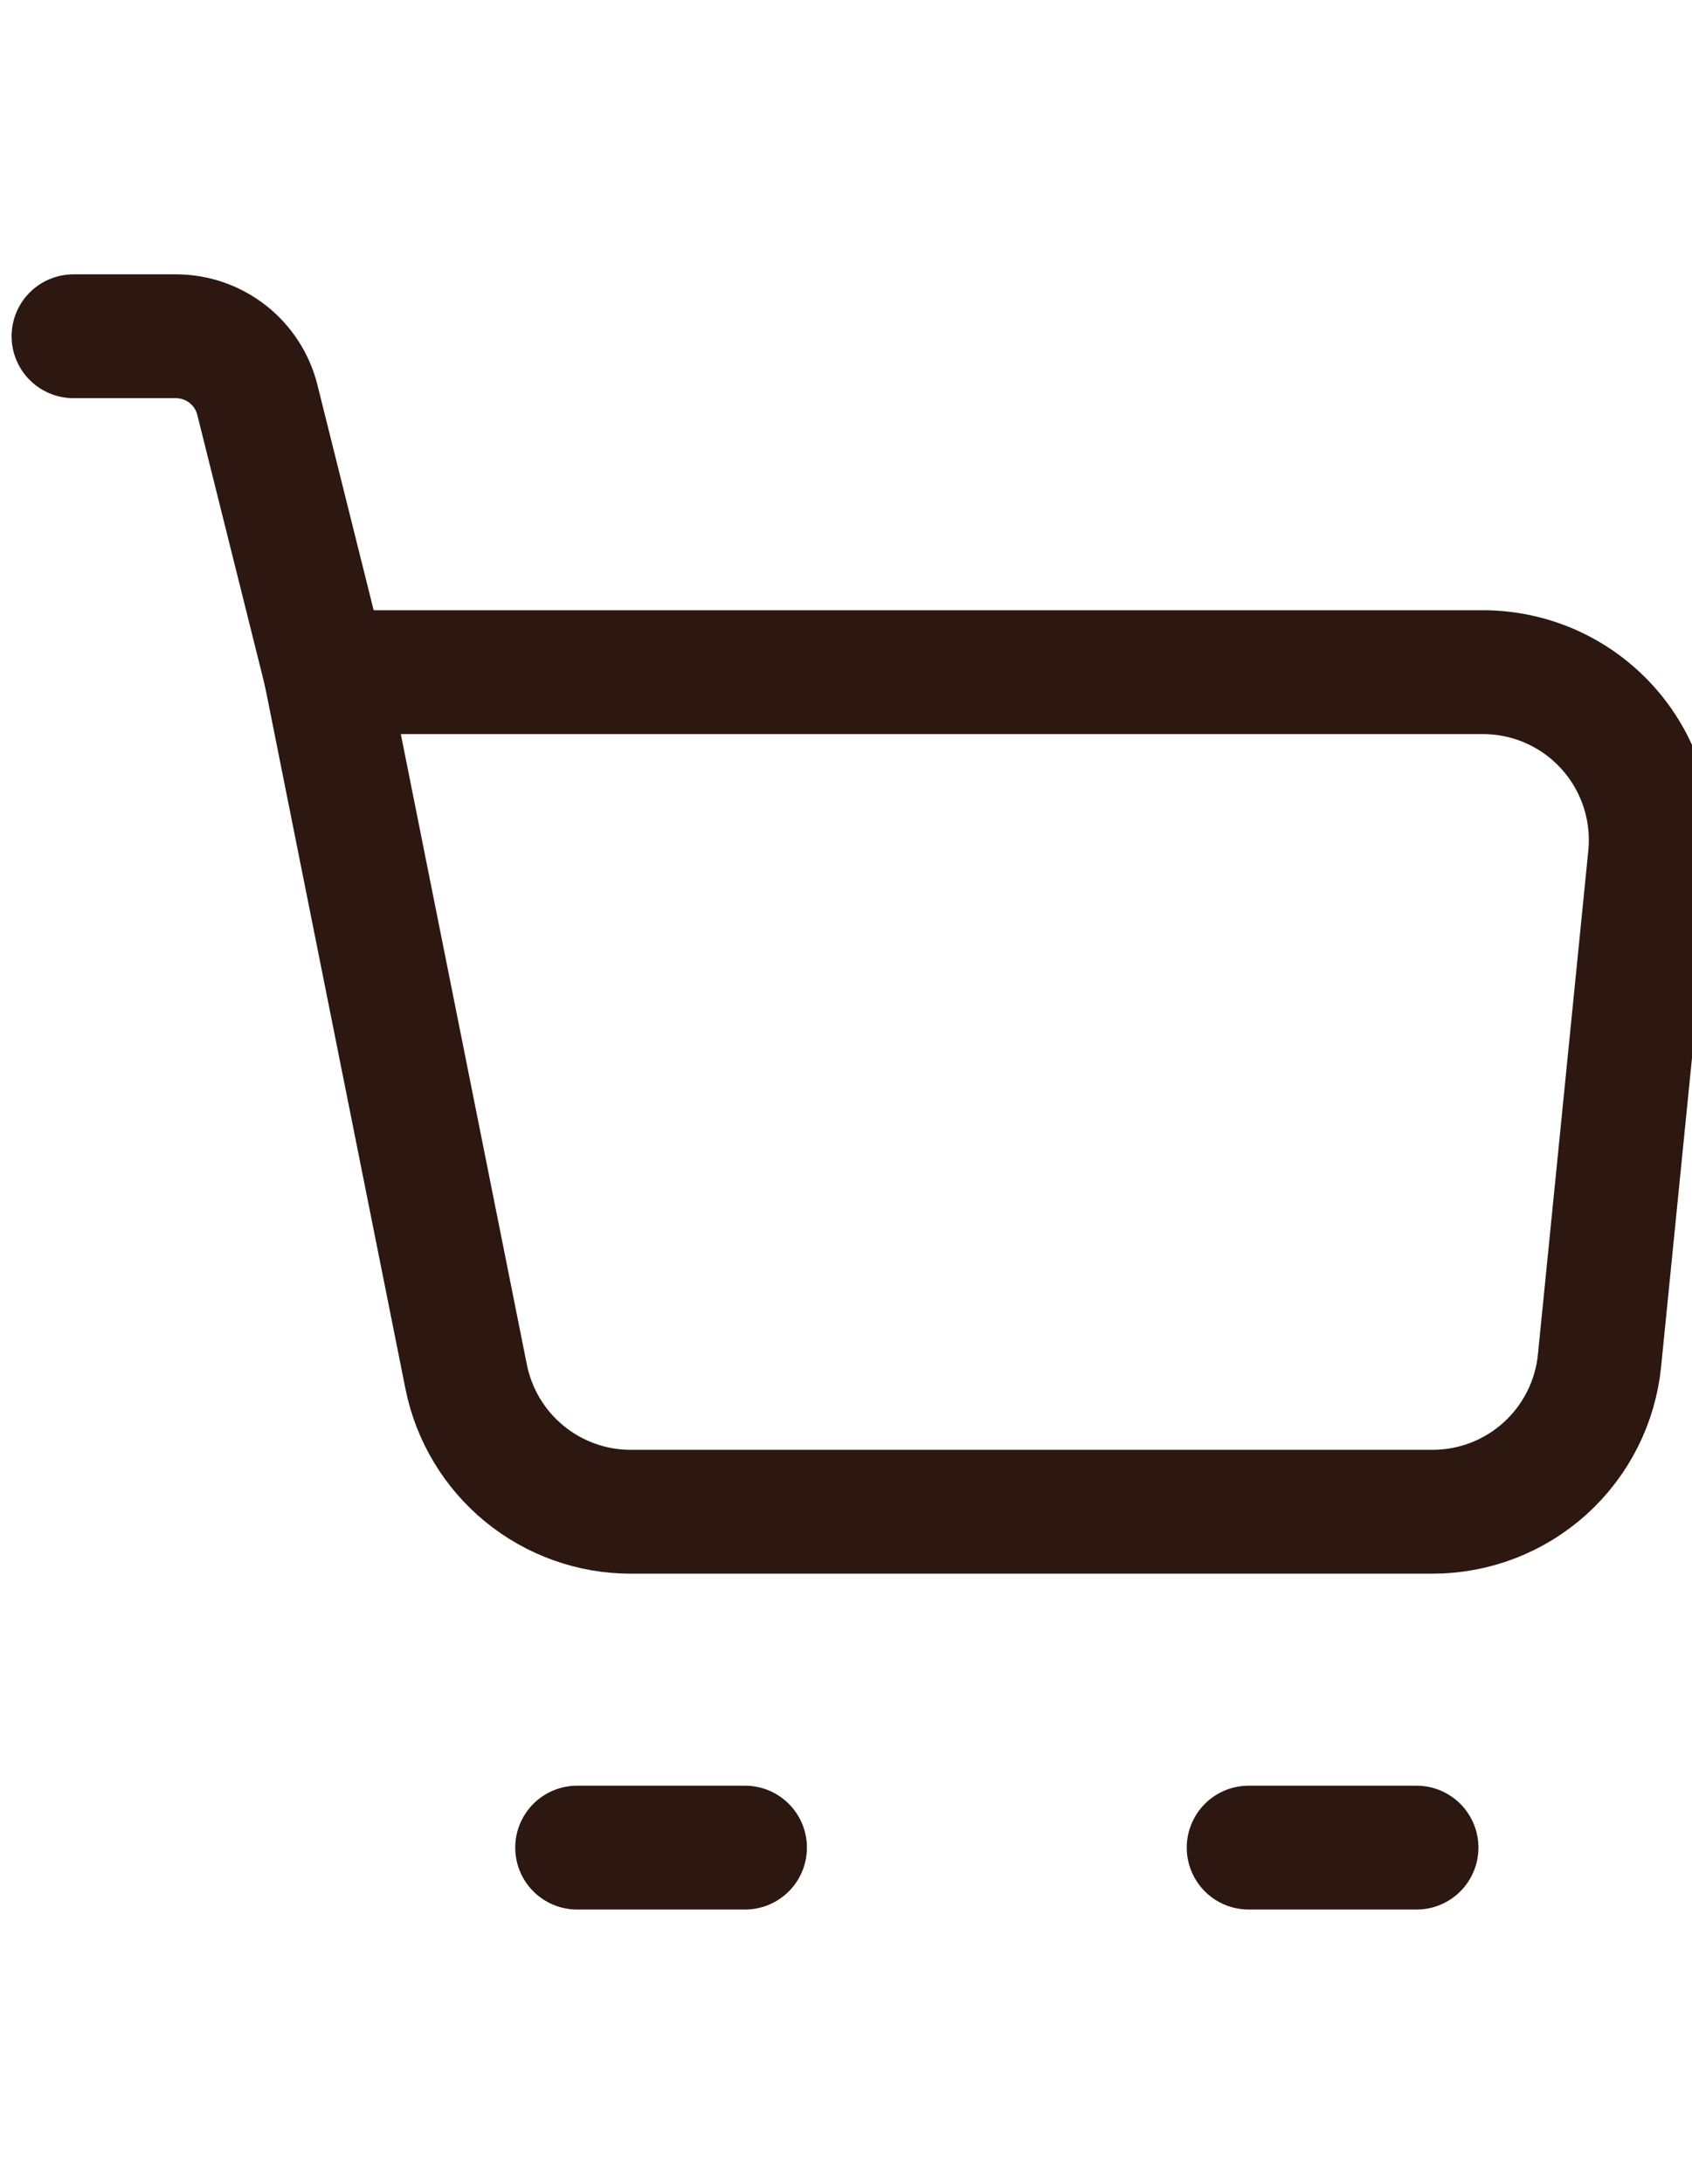 <svg width="31" height="40" viewBox="0 0 41 40" fill="none" xmlns="http://www.w3.org/2000/svg">
<path d="M7.883 9.831H35.932C36.501 9.831 37.062 9.95 37.582 10.18C38.102 10.411 38.567 10.748 38.948 11.169C39.33 11.59 39.618 12.087 39.796 12.627C39.974 13.167 40.036 13.738 39.98 14.303L38.759 26.507C38.659 27.511 38.189 28.442 37.441 29.119C36.693 29.796 35.721 30.17 34.712 30.17H15.287C14.346 30.171 13.435 29.845 12.707 29.249C11.979 28.652 11.481 27.822 11.296 26.9L7.883 9.831Z" stroke="#2C1810" stroke-width="3" stroke-linejoin="round"/>
<path d="M7.883 9.83L6.236 3.234C6.126 2.794 5.872 2.404 5.514 2.125C5.157 1.846 4.716 1.694 4.263 1.694H1.781" stroke="#2C1810" stroke-width="3" stroke-linecap="round" stroke-linejoin="round"/>
<path d="M13.985 38.306H18.053" stroke="#2C1810" stroke-width="3" stroke-linecap="round" stroke-linejoin="round"/>
<path d="M30.257 38.306H34.325" stroke="#2C1810" stroke-width="3" stroke-linecap="round" stroke-linejoin="round"/>
</svg>
